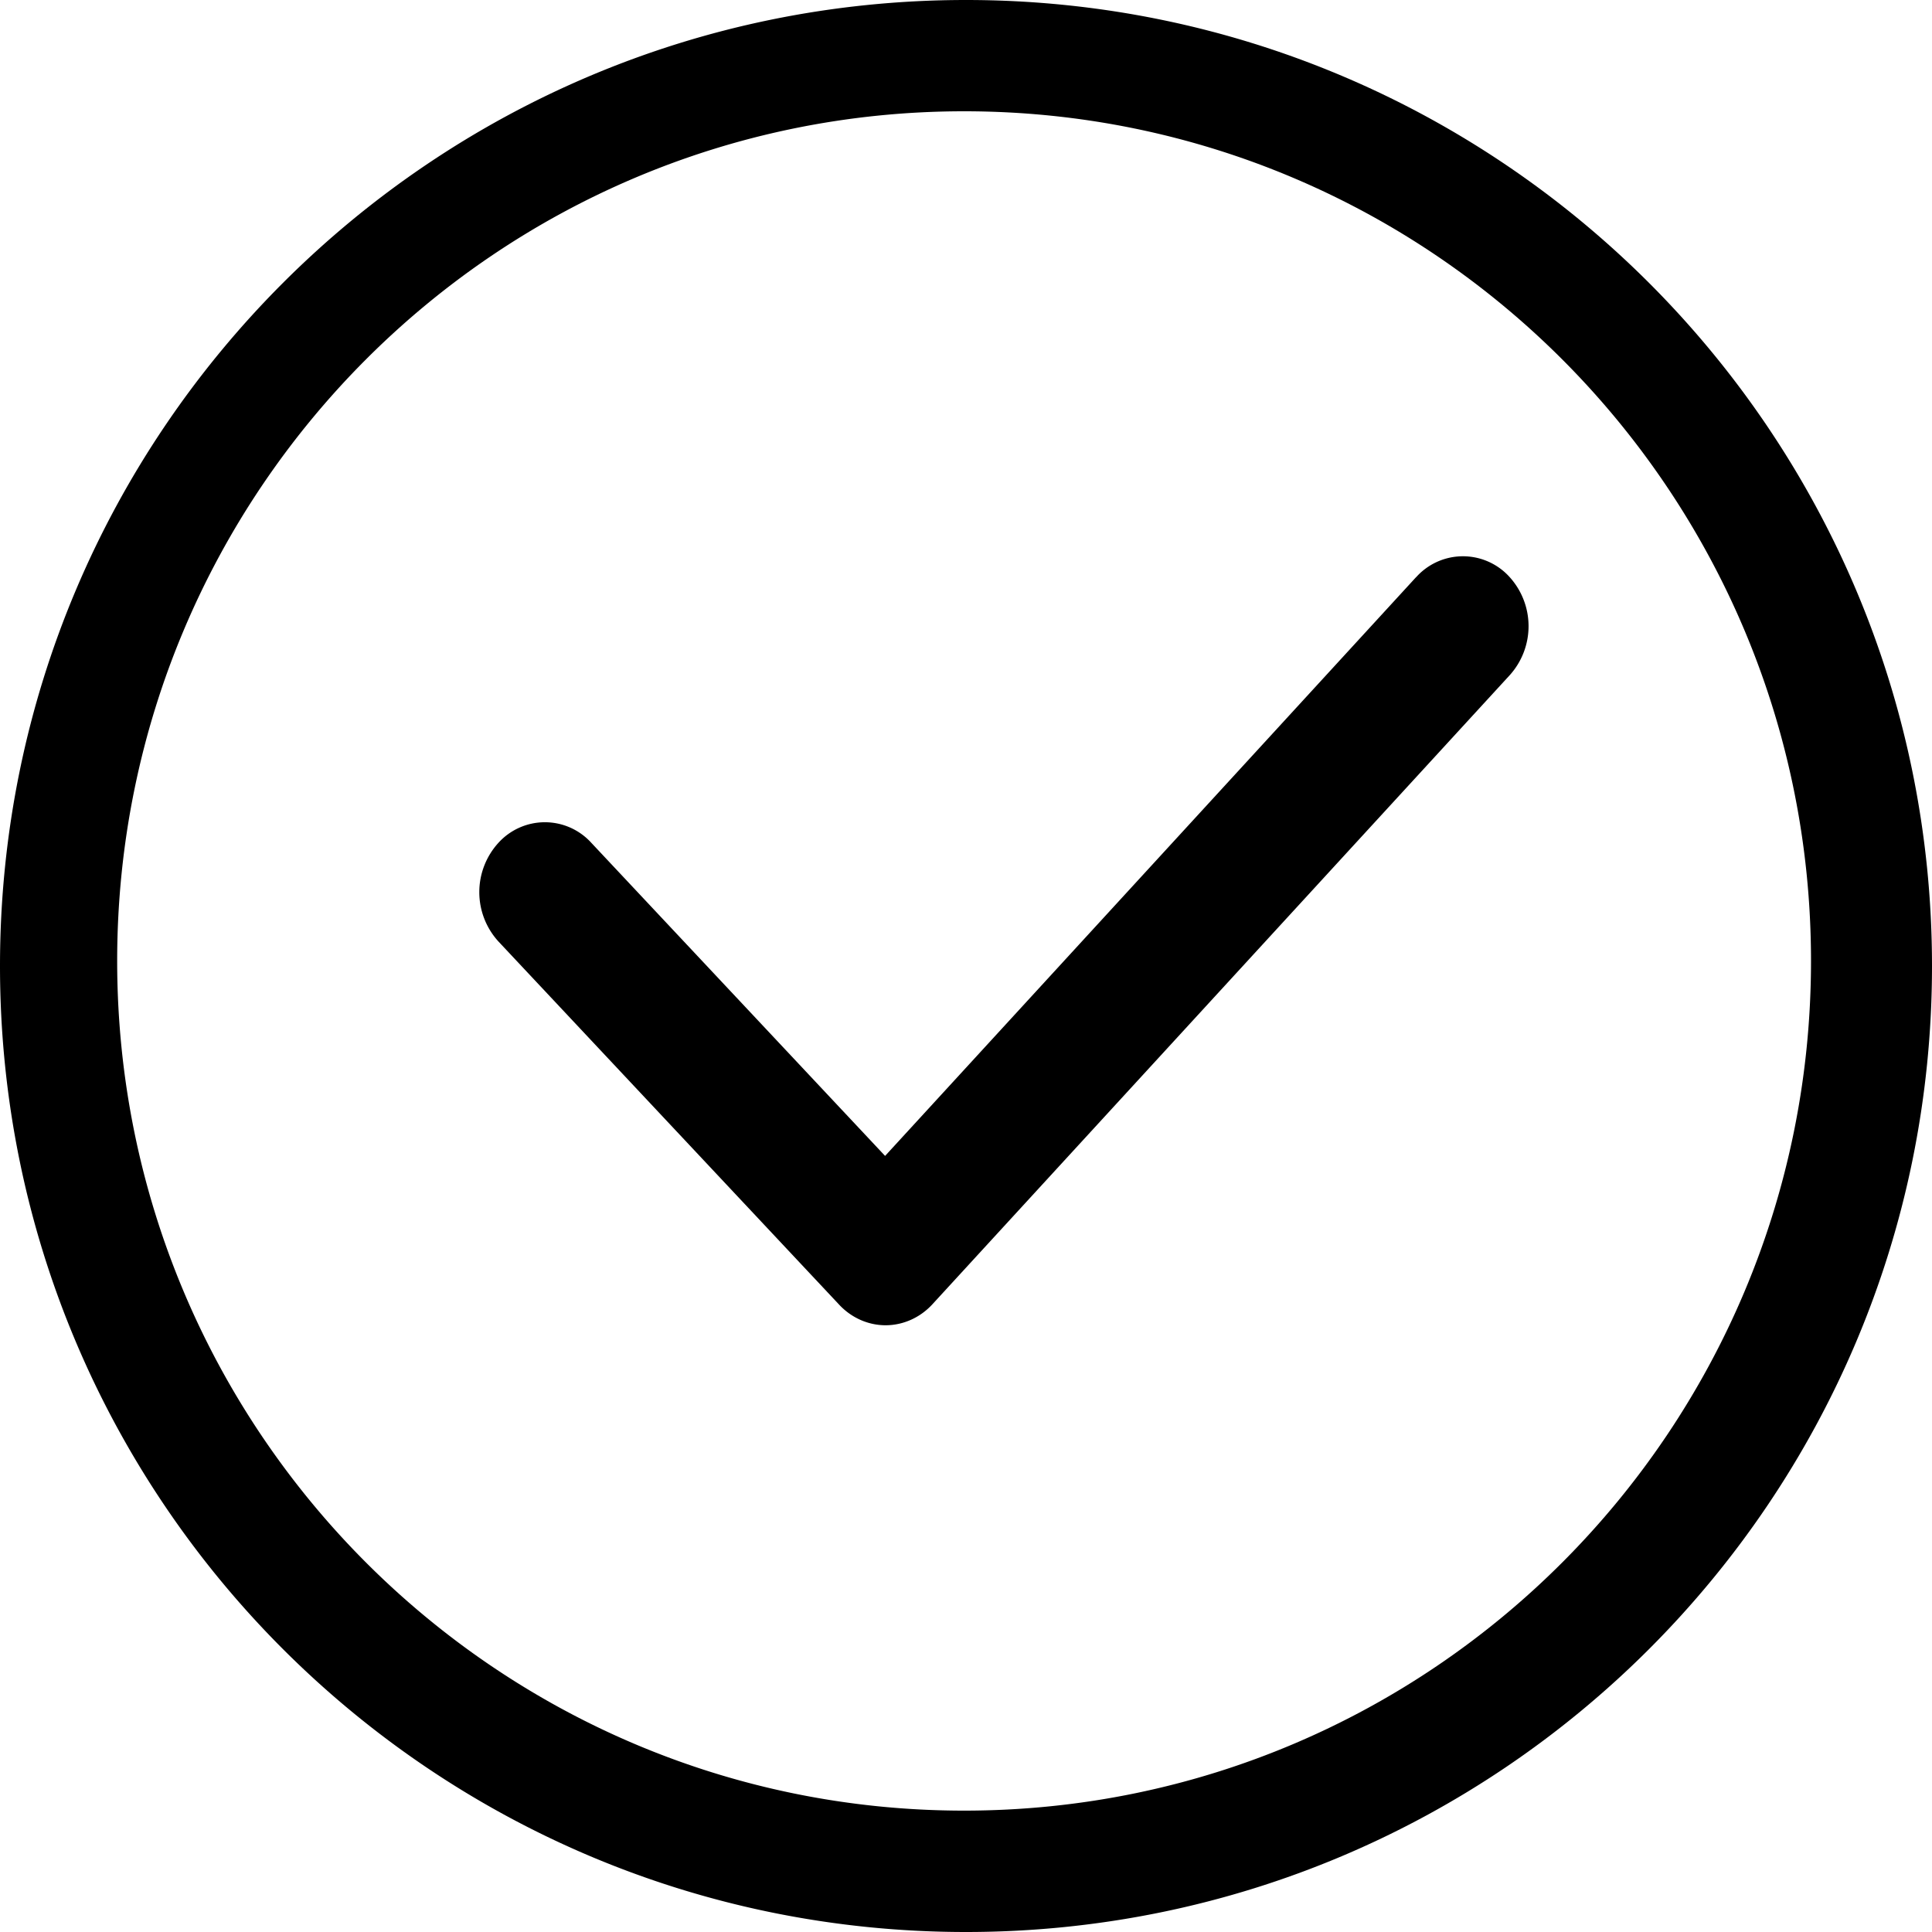 <?xml version="1.0" standalone="no"?><!DOCTYPE svg PUBLIC "-//W3C//DTD SVG 1.1//EN" "http://www.w3.org/Graphics/SVG/1.1/DTD/svg11.dtd"><svg t="1533003658776" class="icon" style="" viewBox="0 0 1024 1024" version="1.1" xmlns="http://www.w3.org/2000/svg" p-id="2230" xmlns:xlink="http://www.w3.org/1999/xlink" width="64" height="64"><defs><style type="text/css"></style></defs><path d="M512 0C229.222 0 0 229.222 0 512s229.222 512 512 512 512-229.222 512-512S794.778 0 512 0z m-1.024 959.667c-247.885 0-448.87-201.626-448.87-450.355 0-248.704 200.96-450.33 448.896-450.33 247.91 0 448.87 201.626 448.87 450.33 0 248.73-200.96 450.355-448.87 450.355z m239.539-653.722L469.12 612.659l-155.75-165.99a33.229 33.229 0 0 0-49.152 0 38.784 38.784 0 0 0 0 52.378l180.608 192.512c6.502 6.938 15.36 10.854 24.576 10.854h0.179c9.293-0.077 18.176-4.096 24.653-11.162L800.256 357.786a38.784 38.784 0 0 0-0.538-52.378 33.28 33.28 0 0 0-49.152 0.538z" fill="#000000" p-id="2231"></path></svg>